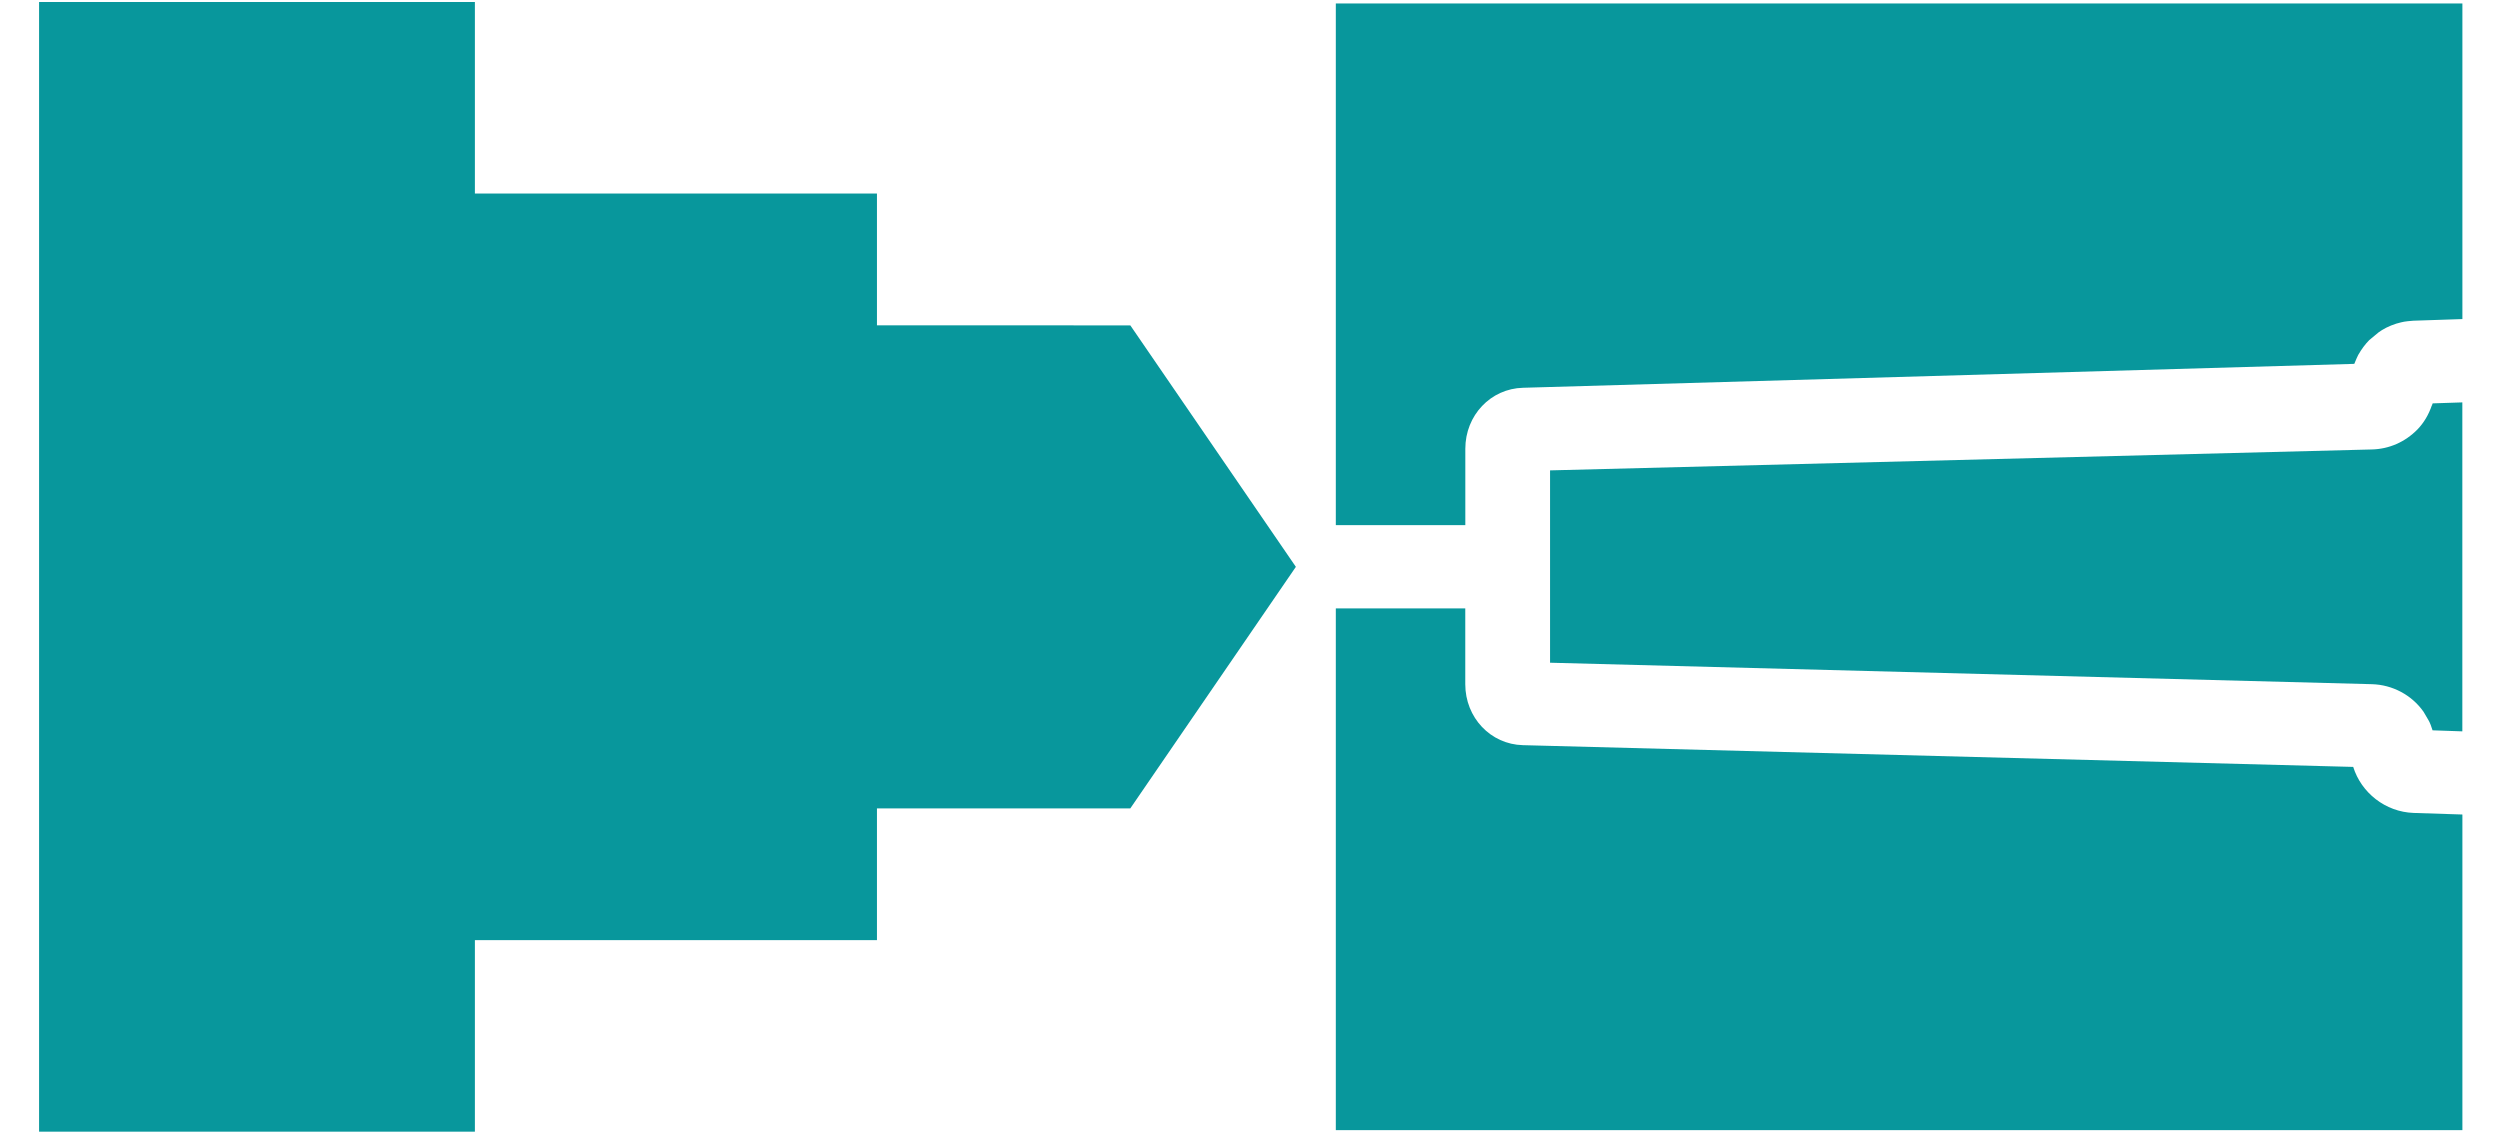 <svg width="46" height="21" viewBox="0 0 46 21" fill="none" xmlns="http://www.w3.org/2000/svg">
<path d="M43.299 14.111L28.021 13.711C27.427 13.696 26.961 13.204 26.961 12.59V11.195H24.579V20.794H45.308V14.987L44.411 14.958C43.889 14.94 43.446 14.584 43.299 14.111L43.299 14.111Z" fill="#08979C"/>
<path d="M44.752 7.445L44.75 7.459L44.746 7.459C44.687 7.631 44.599 7.78 44.481 7.902C44.253 8.134 43.959 8.262 43.644 8.27L28.521 8.655V12.194L43.642 12.589C44.021 12.599 44.376 12.788 44.593 13.096L44.686 13.255C44.694 13.267 44.71 13.3 44.725 13.339L44.759 13.438L45.307 13.457V7.404L44.761 7.422C44.76 7.43 44.755 7.437 44.752 7.445L44.752 7.445Z" fill="#08979C"/>
<path d="M24.579 9.663H26.962V8.257C26.962 7.642 27.428 7.15 28.024 7.135L43.319 6.695L43.36 6.597C43.37 6.575 43.381 6.552 43.391 6.531C43.456 6.418 43.52 6.334 43.594 6.258L43.764 6.117C43.841 6.058 43.962 5.996 44.091 5.955L44.181 5.931C44.213 5.923 44.259 5.914 44.304 5.91L44.405 5.901L45.308 5.871V0.064H24.579L24.579 9.663Z" fill="#08979C"/>
<path d="M16.136 5.986V3.561H8.738V0.037H0.719V20.823H8.738V17.299H16.136V14.874H20.798L23.844 10.43L20.798 5.987L16.136 5.986Z" fill="#08979C"/>
</svg>
